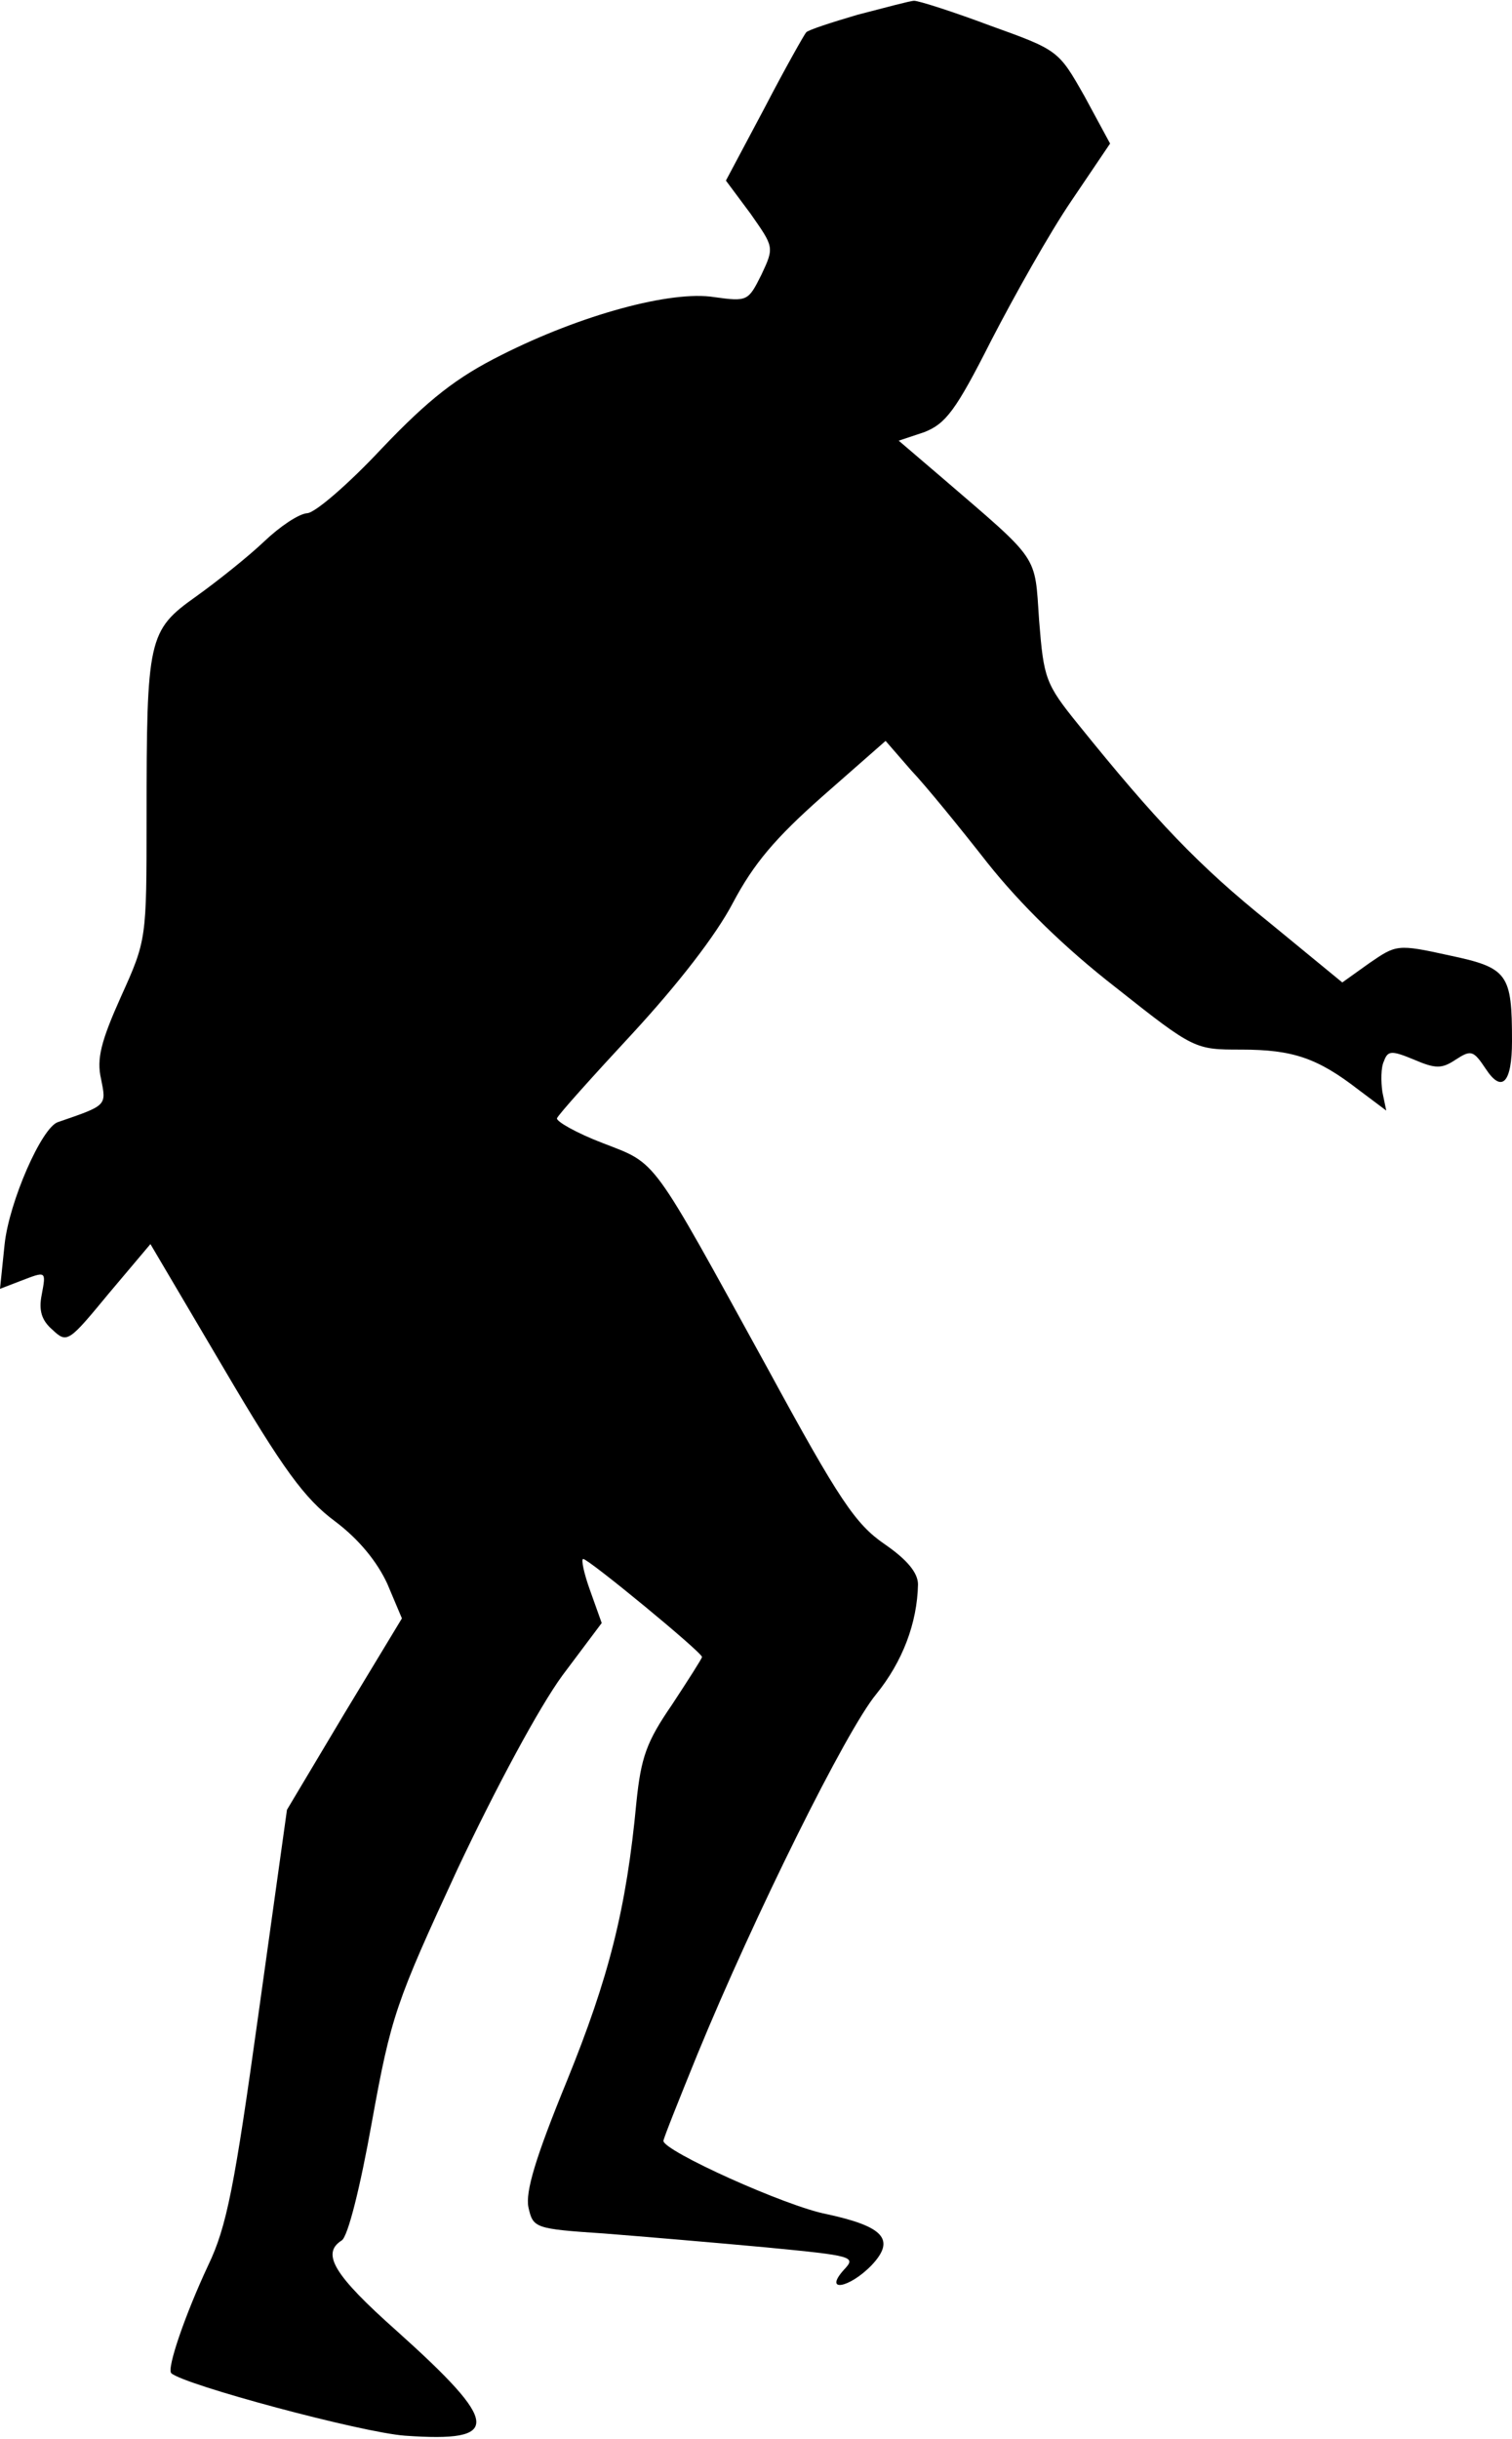 <?xml version="1.0" standalone="no"?>
<!DOCTYPE svg PUBLIC "-//W3C//DTD SVG 20010904//EN"
 "http://www.w3.org/TR/2001/REC-SVG-20010904/DTD/svg10.dtd">
<svg version="1.0" xmlns="http://www.w3.org/2000/svg"
 width="196pt" height="316pt" viewBox="0 0 196 316"
 preserveAspectRatio="xMidYMid meet">
<g transform="translate(0,316) scale(0.1,-0.1)"
fill="#000000" stroke="none">
<path fill="#000000" stroke="none" d="M1112 3141 c-34 -10 -65 -20 -67 -23
-2 -2 -27 -46 -54 -98 l-50 -94 32 -43 c30 -43 31 -43 14 -79 -17 -34 -18 -35
-61 -29 -56 9 -173 -23 -276 -75 -58 -29 -94 -57 -155 -121 -43 -46 -87 -84
-97 -84 -11 -1 -35 -17 -56 -37 -20 -19 -60 -51 -88 -71 -62 -44 -64 -54 -64
-287 0 -157 0 -158 -33 -231 -26 -58 -32 -81 -26 -107 7 -35 8 -34 -56 -56
-21 -7 -63 -103 -69 -158 l-6 -58 26 10 c34 13 34 14 28 -18 -4 -20 0 -33 14
-45 19 -18 21 -16 73 47 l54 64 95 -161 c77 -131 105 -169 144 -198 32 -24 55
-53 68 -81 l19 -45 -75 -124 -74 -124 -37 -265 c-31 -223 -41 -275 -65 -325
-30 -64 -54 -134 -48 -140 16 -15 247 -77 303 -81 126 -9 124 15 -11 136 -81
72 -98 100 -71 117 8 5 24 69 39 153 25 138 31 155 111 328 50 106 106 210
136 251 l51 68 -15 42 c-8 22 -12 41 -9 41 7 0 154 -121 154 -127 0 -2 -18
-30 -39 -62 -33 -48 -40 -68 -46 -126 -13 -139 -36 -228 -90 -361 -41 -100
-54 -144 -50 -164 6 -27 8 -28 98 -34 51 -4 145 -12 210 -18 114 -11 117 -12
101 -29 -27 -30 7 -24 36 6 31 33 16 50 -58 66 -53 10 -212 82 -212 95 0 3 20
53 44 112 74 180 193 420 232 467 34 42 53 92 54 142 0 15 -14 32 -43 52 -38
26 -59 57 -152 228 -153 278 -142 264 -214 292 -34 13 -60 28 -59 32 2 5 46
54 98 110 59 64 108 127 130 169 27 51 55 84 116 138 l82 72 33 -38 c19 -20
63 -74 99 -120 43 -54 100 -110 167 -162 101 -80 102 -80 162 -80 67 0 99 -11
152 -52 l36 -27 -5 24 c-2 14 -2 32 2 40 5 14 10 14 39 2 28 -12 36 -12 54 0
20 13 23 12 39 -12 21 -32 34 -18 34 36 0 87 -5 95 -81 111 -68 15 -69 14
-104 -10 l-35 -25 -95 78 c-91 73 -147 132 -247 256 -43 53 -45 60 -51 135 -6
87 2 75 -127 186 l-55 47 33 11 c28 11 41 28 87 119 30 58 76 140 104 181 l50
74 -33 61 c-34 60 -34 60 -123 92 -48 18 -92 32 -98 32 -5 0 -38 -9 -73 -18z"/>
</g>
</svg>
